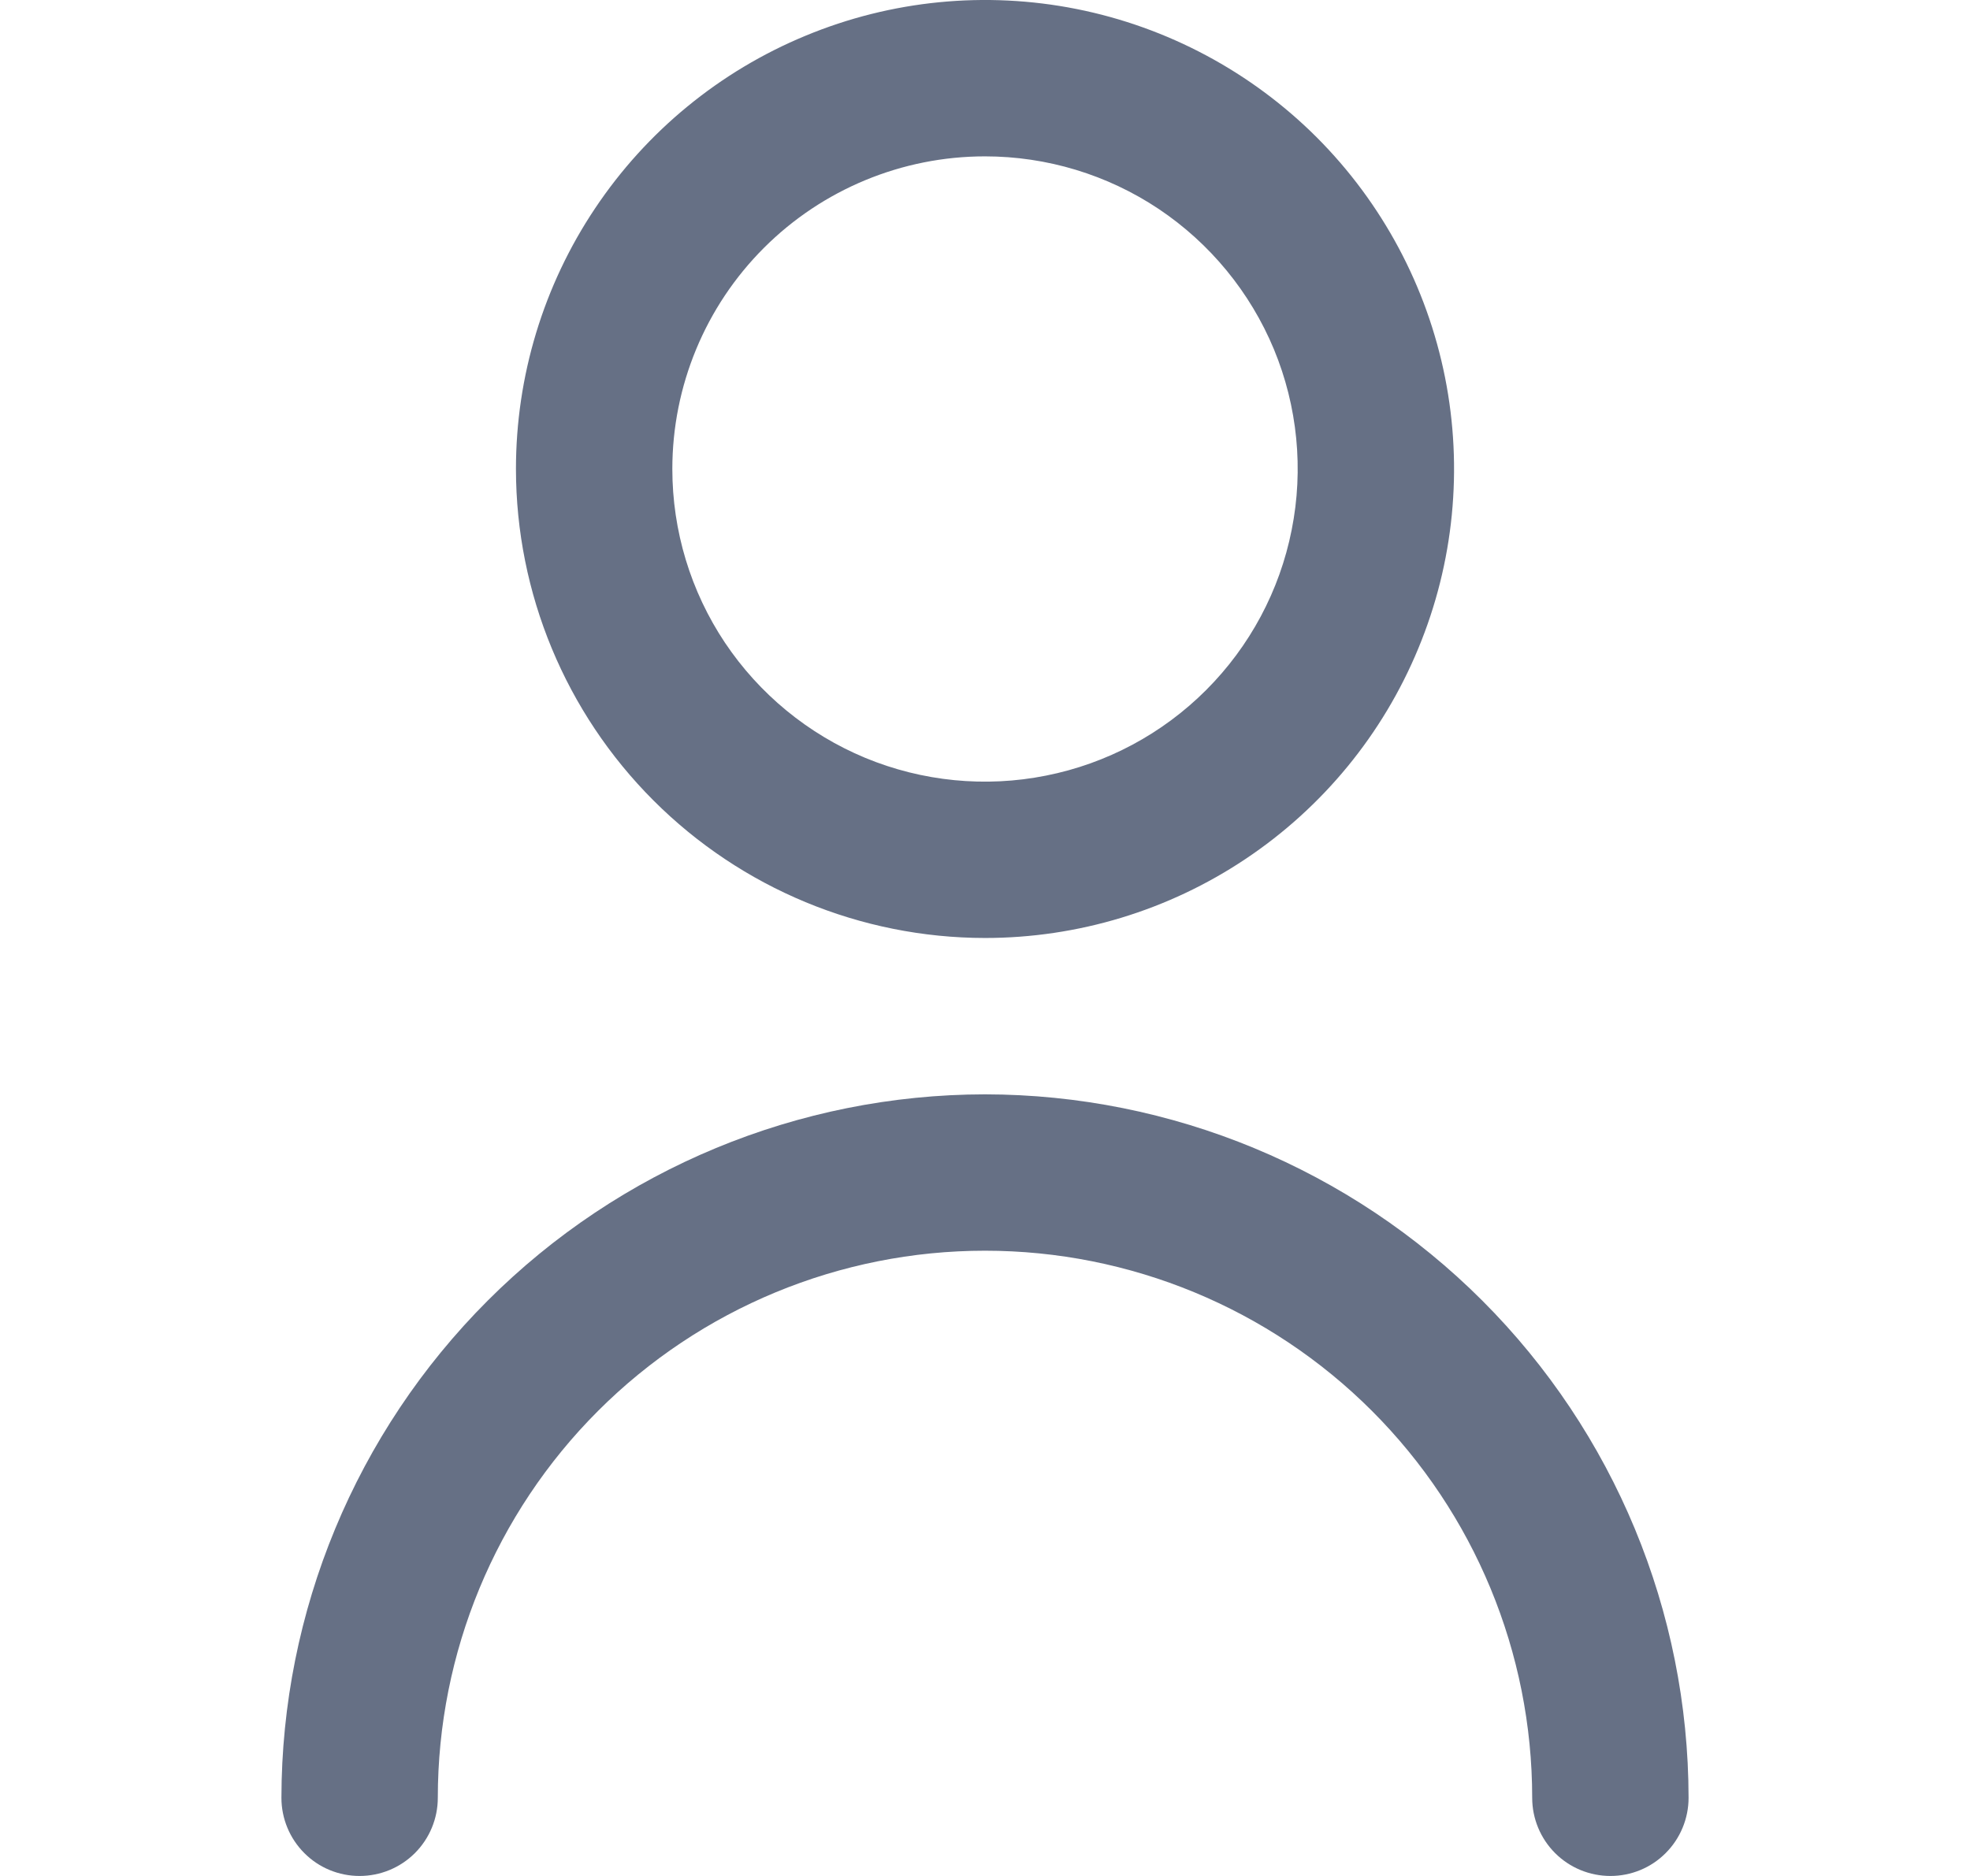 <svg width="21" height="20" viewBox="0 0 21 20" fill="none" xmlns="http://www.w3.org/2000/svg">
<g id="fi-rr-user" clip-path="url(#clip0_456_1477)">
<path id="Vector" d="M10.5 10C11.489 10 12.456 9.707 13.278 9.157C14.1 8.608 14.741 7.827 15.119 6.913C15.498 6 15.597 4.994 15.404 4.024C15.211 3.055 14.735 2.164 14.036 1.464C13.336 0.765 12.445 0.289 11.476 0.096C10.505 -0.097 9.5 0.002 8.587 0.381C7.673 0.759 6.892 1.4 6.343 2.222C5.793 3.044 5.5 4.011 5.5 5C5.501 6.326 6.029 7.597 6.966 8.534C7.903 9.471 9.174 9.999 10.5 10ZM10.5 1.667C11.159 1.667 11.804 1.862 12.352 2.228C12.9 2.595 13.327 3.115 13.58 3.724C13.832 4.333 13.898 5.004 13.769 5.65C13.641 6.297 13.323 6.891 12.857 7.357C12.391 7.823 11.797 8.141 11.15 8.269C10.504 8.398 9.833 8.332 9.224 8.08C8.615 7.827 8.095 7.4 7.728 6.852C7.362 6.304 7.167 5.659 7.167 5C7.167 4.116 7.518 3.268 8.143 2.643C8.768 2.018 9.616 1.667 10.5 1.667Z" fill="#667085"/>
<path id="Vector_2" d="M10.5 11.667C8.512 11.669 6.605 12.46 5.199 13.866C3.793 15.272 3.002 17.179 3 19.167C3 19.388 3.088 19.6 3.244 19.756C3.4 19.913 3.612 20 3.833 20C4.054 20 4.266 19.913 4.423 19.756C4.579 19.6 4.667 19.388 4.667 19.167C4.667 17.62 5.281 16.136 6.375 15.042C7.469 13.948 8.953 13.334 10.5 13.334C12.047 13.334 13.531 13.948 14.625 15.042C15.719 16.136 16.333 17.62 16.333 19.167C16.333 19.388 16.421 19.6 16.577 19.756C16.734 19.913 16.946 20 17.167 20C17.388 20 17.6 19.913 17.756 19.756C17.912 19.6 18 19.388 18 19.167C17.998 17.179 17.207 15.272 15.801 13.866C14.395 12.46 12.488 11.669 10.5 11.667Z" fill="#667085"/>
</g>
<defs>
<clipPath id="clip0_456_1477">
<rect width="20" height="20" fill="white" transform="translate(0.5)"/>
</clipPath>
</defs>
</svg>
